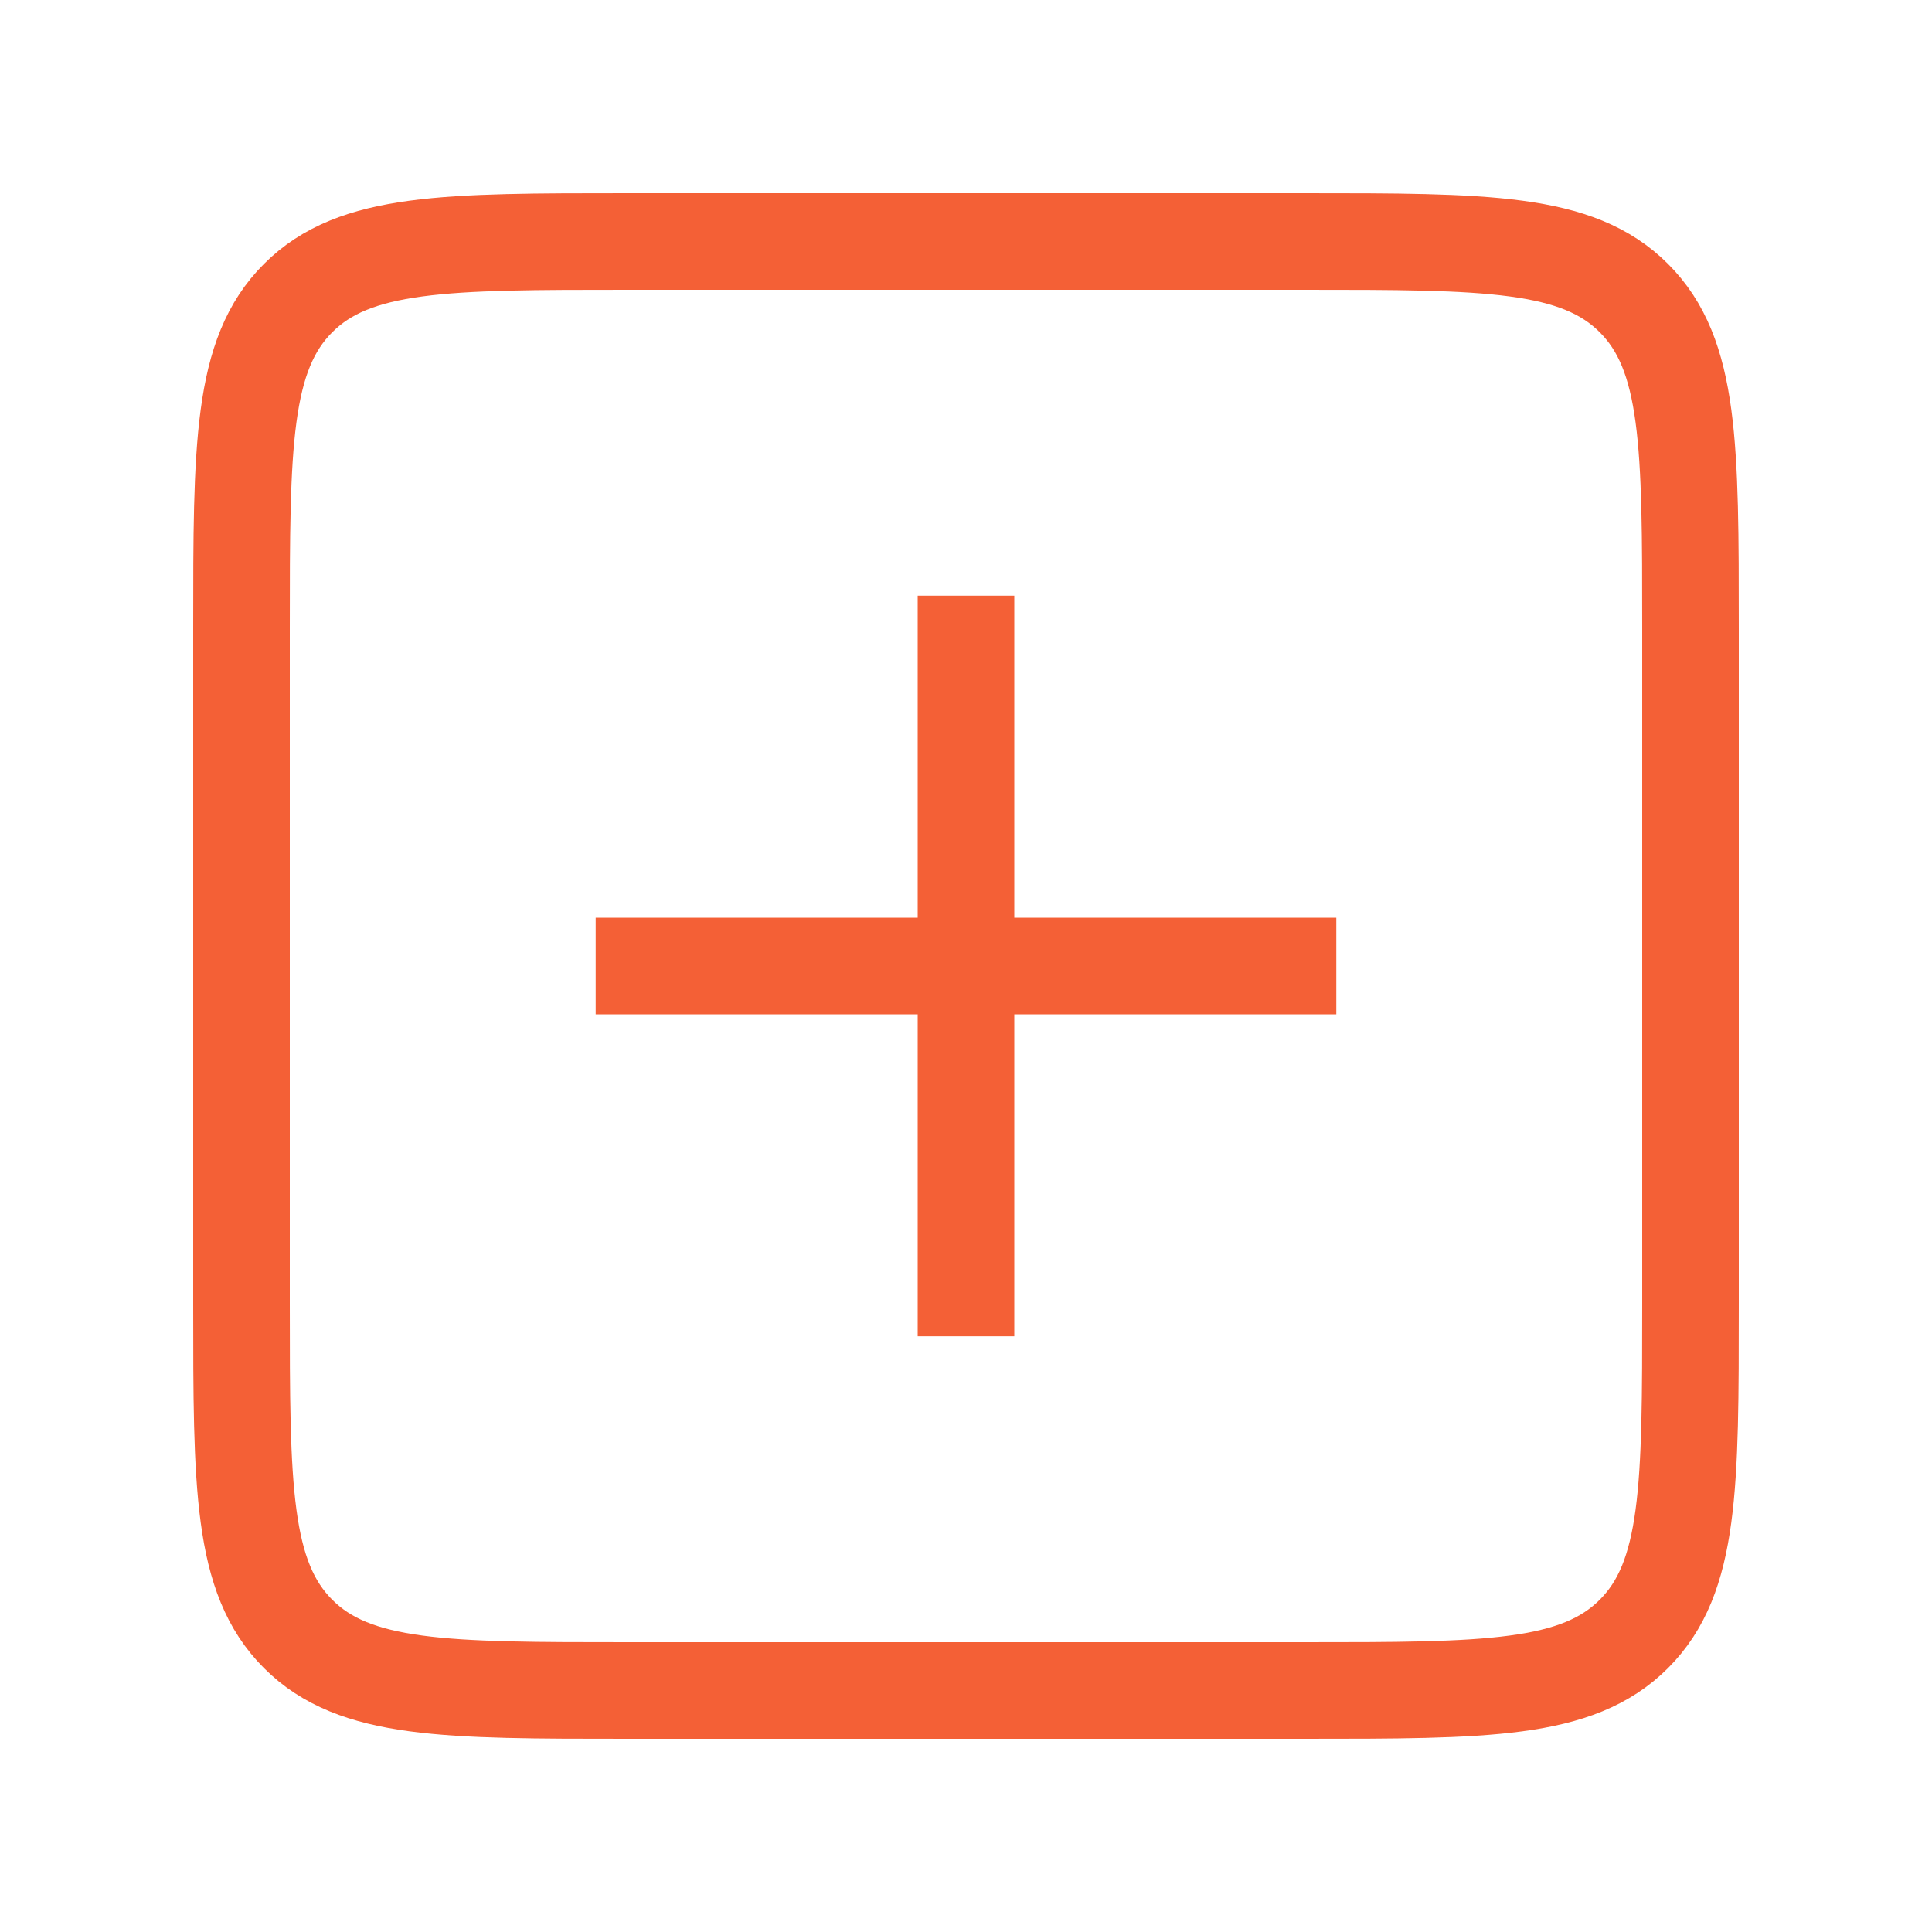<svg width="25" height="25" viewBox="0 0 40 40" fill="none" xmlns="http://www.w3.org/2000/svg">
<path d="M5 13C5 9.229 5 7.343 6.172 6.172C7.343 5 9.229 5 13 5H27C30.771 5 32.657 5 33.828 6.172C35 7.343 35 9.229 35 13V27C35 30.771 35 32.657 33.828 33.828C32.657 35 30.771 35 27 35H13C9.229 35 7.343 35 6.172 33.828C5 32.657 5 30.771 5 27V13Z" stroke="#F46036" stroke-width="2"/>
<path d="M20 13.333L20 26.666" stroke="#F46036" stroke-width="2" stroke-linecap="square" stroke-linejoin="round"/>
<path d="M26.667 20L13.333 20" stroke="#F46036" stroke-width="2" stroke-linecap="square" stroke-linejoin="round"/>
</svg>
